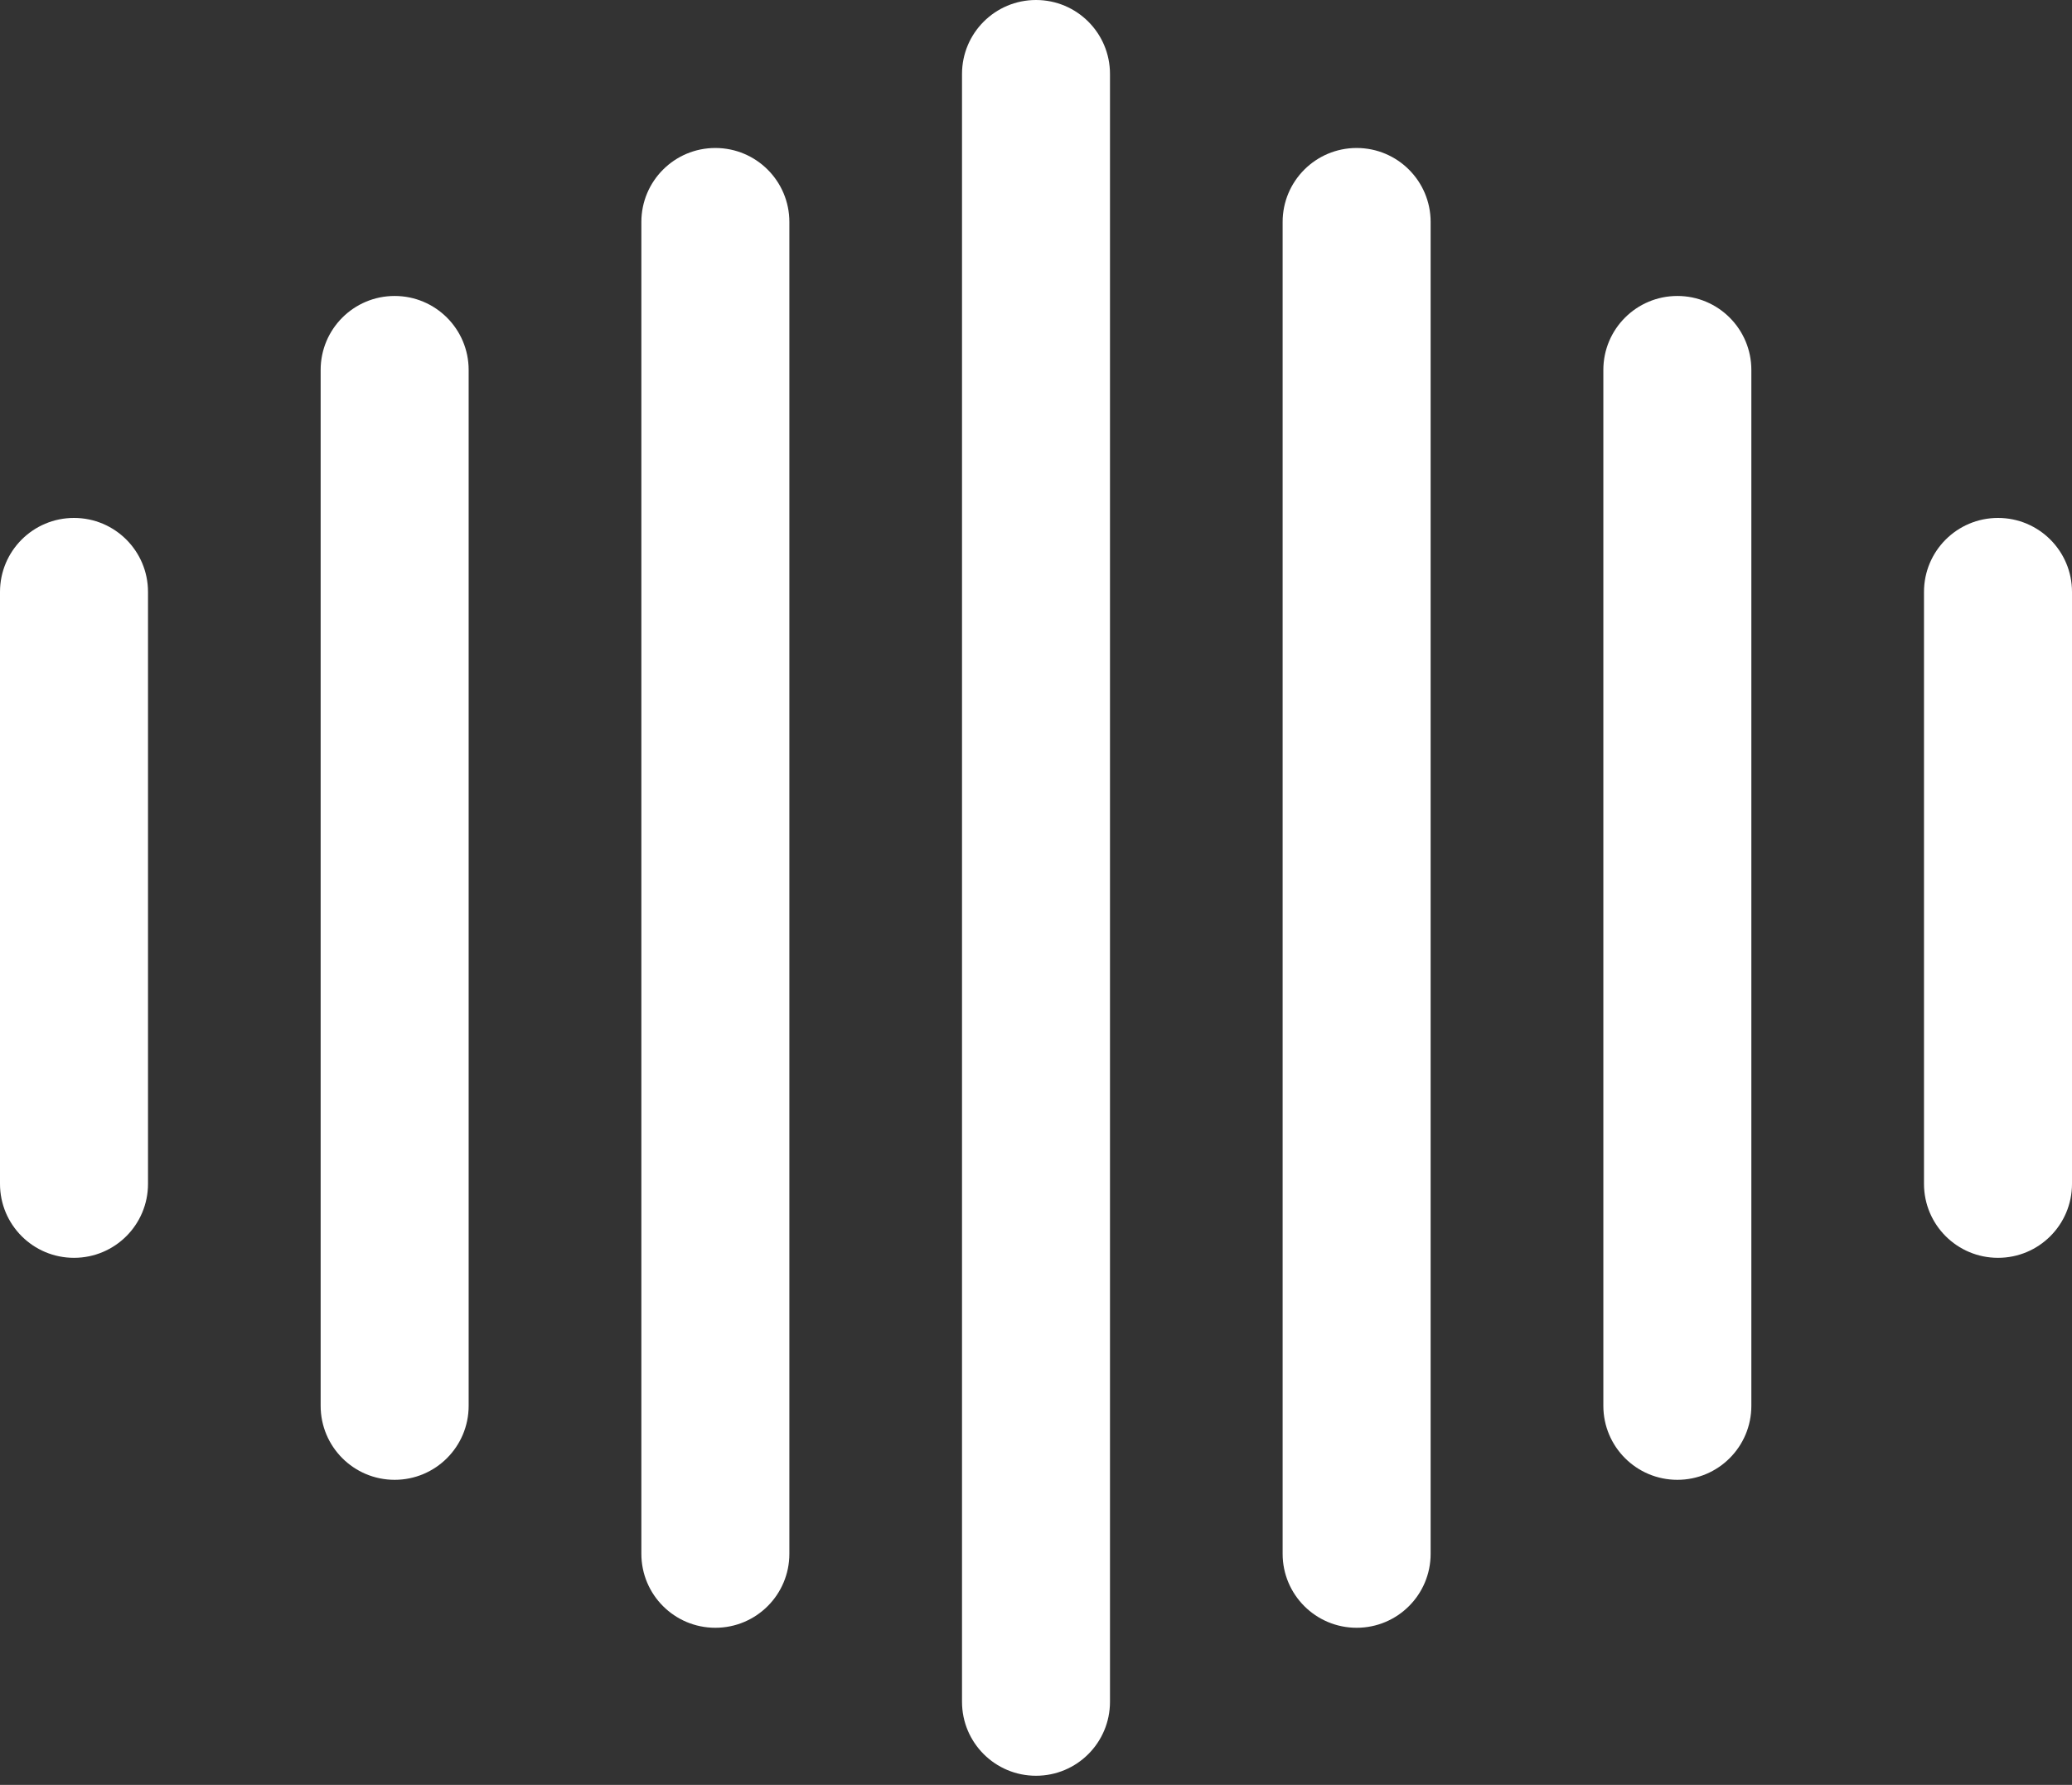 <svg width="65" height="56" viewBox="0 0 65 56" fill="none" xmlns="http://www.w3.org/2000/svg">
<rect x="0" y="0" width="65" height="56" fill="#333333" stroke="none"/>
<path d="M32.5 55.714C31.217 55.714 30.179 54.676 30.179 53.393V2.321C30.179 1.039 31.217 0 32.5 0C33.783 0 34.821 1.039 34.821 2.321V53.393C34.821 54.676 33.783 55.714 32.5 55.714Z" fill="white"/>
<path d="M22.441 51.071C21.158 51.071 20.12 50.033 20.12 48.75V6.964C20.12 5.682 21.158 4.643 22.441 4.643C23.724 4.643 24.763 5.682 24.763 6.964V48.75C24.763 50.033 23.724 51.071 22.441 51.071Z" fill="white"/>
<path d="M12.38 46.429C11.097 46.429 10.059 45.39 10.059 44.107V11.607C10.059 10.325 11.097 9.286 12.38 9.286C13.663 9.286 14.702 10.325 14.702 11.607V44.107C14.702 45.39 13.663 46.429 12.38 46.429Z" fill="white"/>
<path d="M2.321 39.464C1.038 39.464 0 38.426 0 37.143V18.571C0 17.289 1.038 16.25 2.321 16.25C3.605 16.25 4.643 17.289 4.643 18.571V37.143C4.643 38.426 3.605 39.464 2.321 39.464Z" fill="white"/>
<path d="M62.679 39.464C61.395 39.464 60.357 38.426 60.357 37.143V18.571C60.357 17.289 61.395 16.25 62.679 16.25C63.962 16.25 65 17.289 65 18.571V37.143C65 38.426 63.962 39.464 62.679 39.464Z" fill="white"/>
<path d="M52.62 46.429C51.337 46.429 50.298 45.39 50.298 44.107V11.607C50.298 10.325 51.337 9.286 52.62 9.286C53.903 9.286 54.941 10.325 54.941 11.607V44.107C54.941 45.39 53.903 46.429 52.62 46.429Z" fill="white"/>
<path d="M42.559 51.071C41.276 51.071 40.237 50.033 40.237 48.75V6.964C40.237 5.682 41.276 4.643 42.559 4.643C43.842 4.643 44.88 5.682 44.88 6.964V48.75C44.88 50.033 43.842 51.071 42.559 51.071Z" fill="white"/>
</svg>

